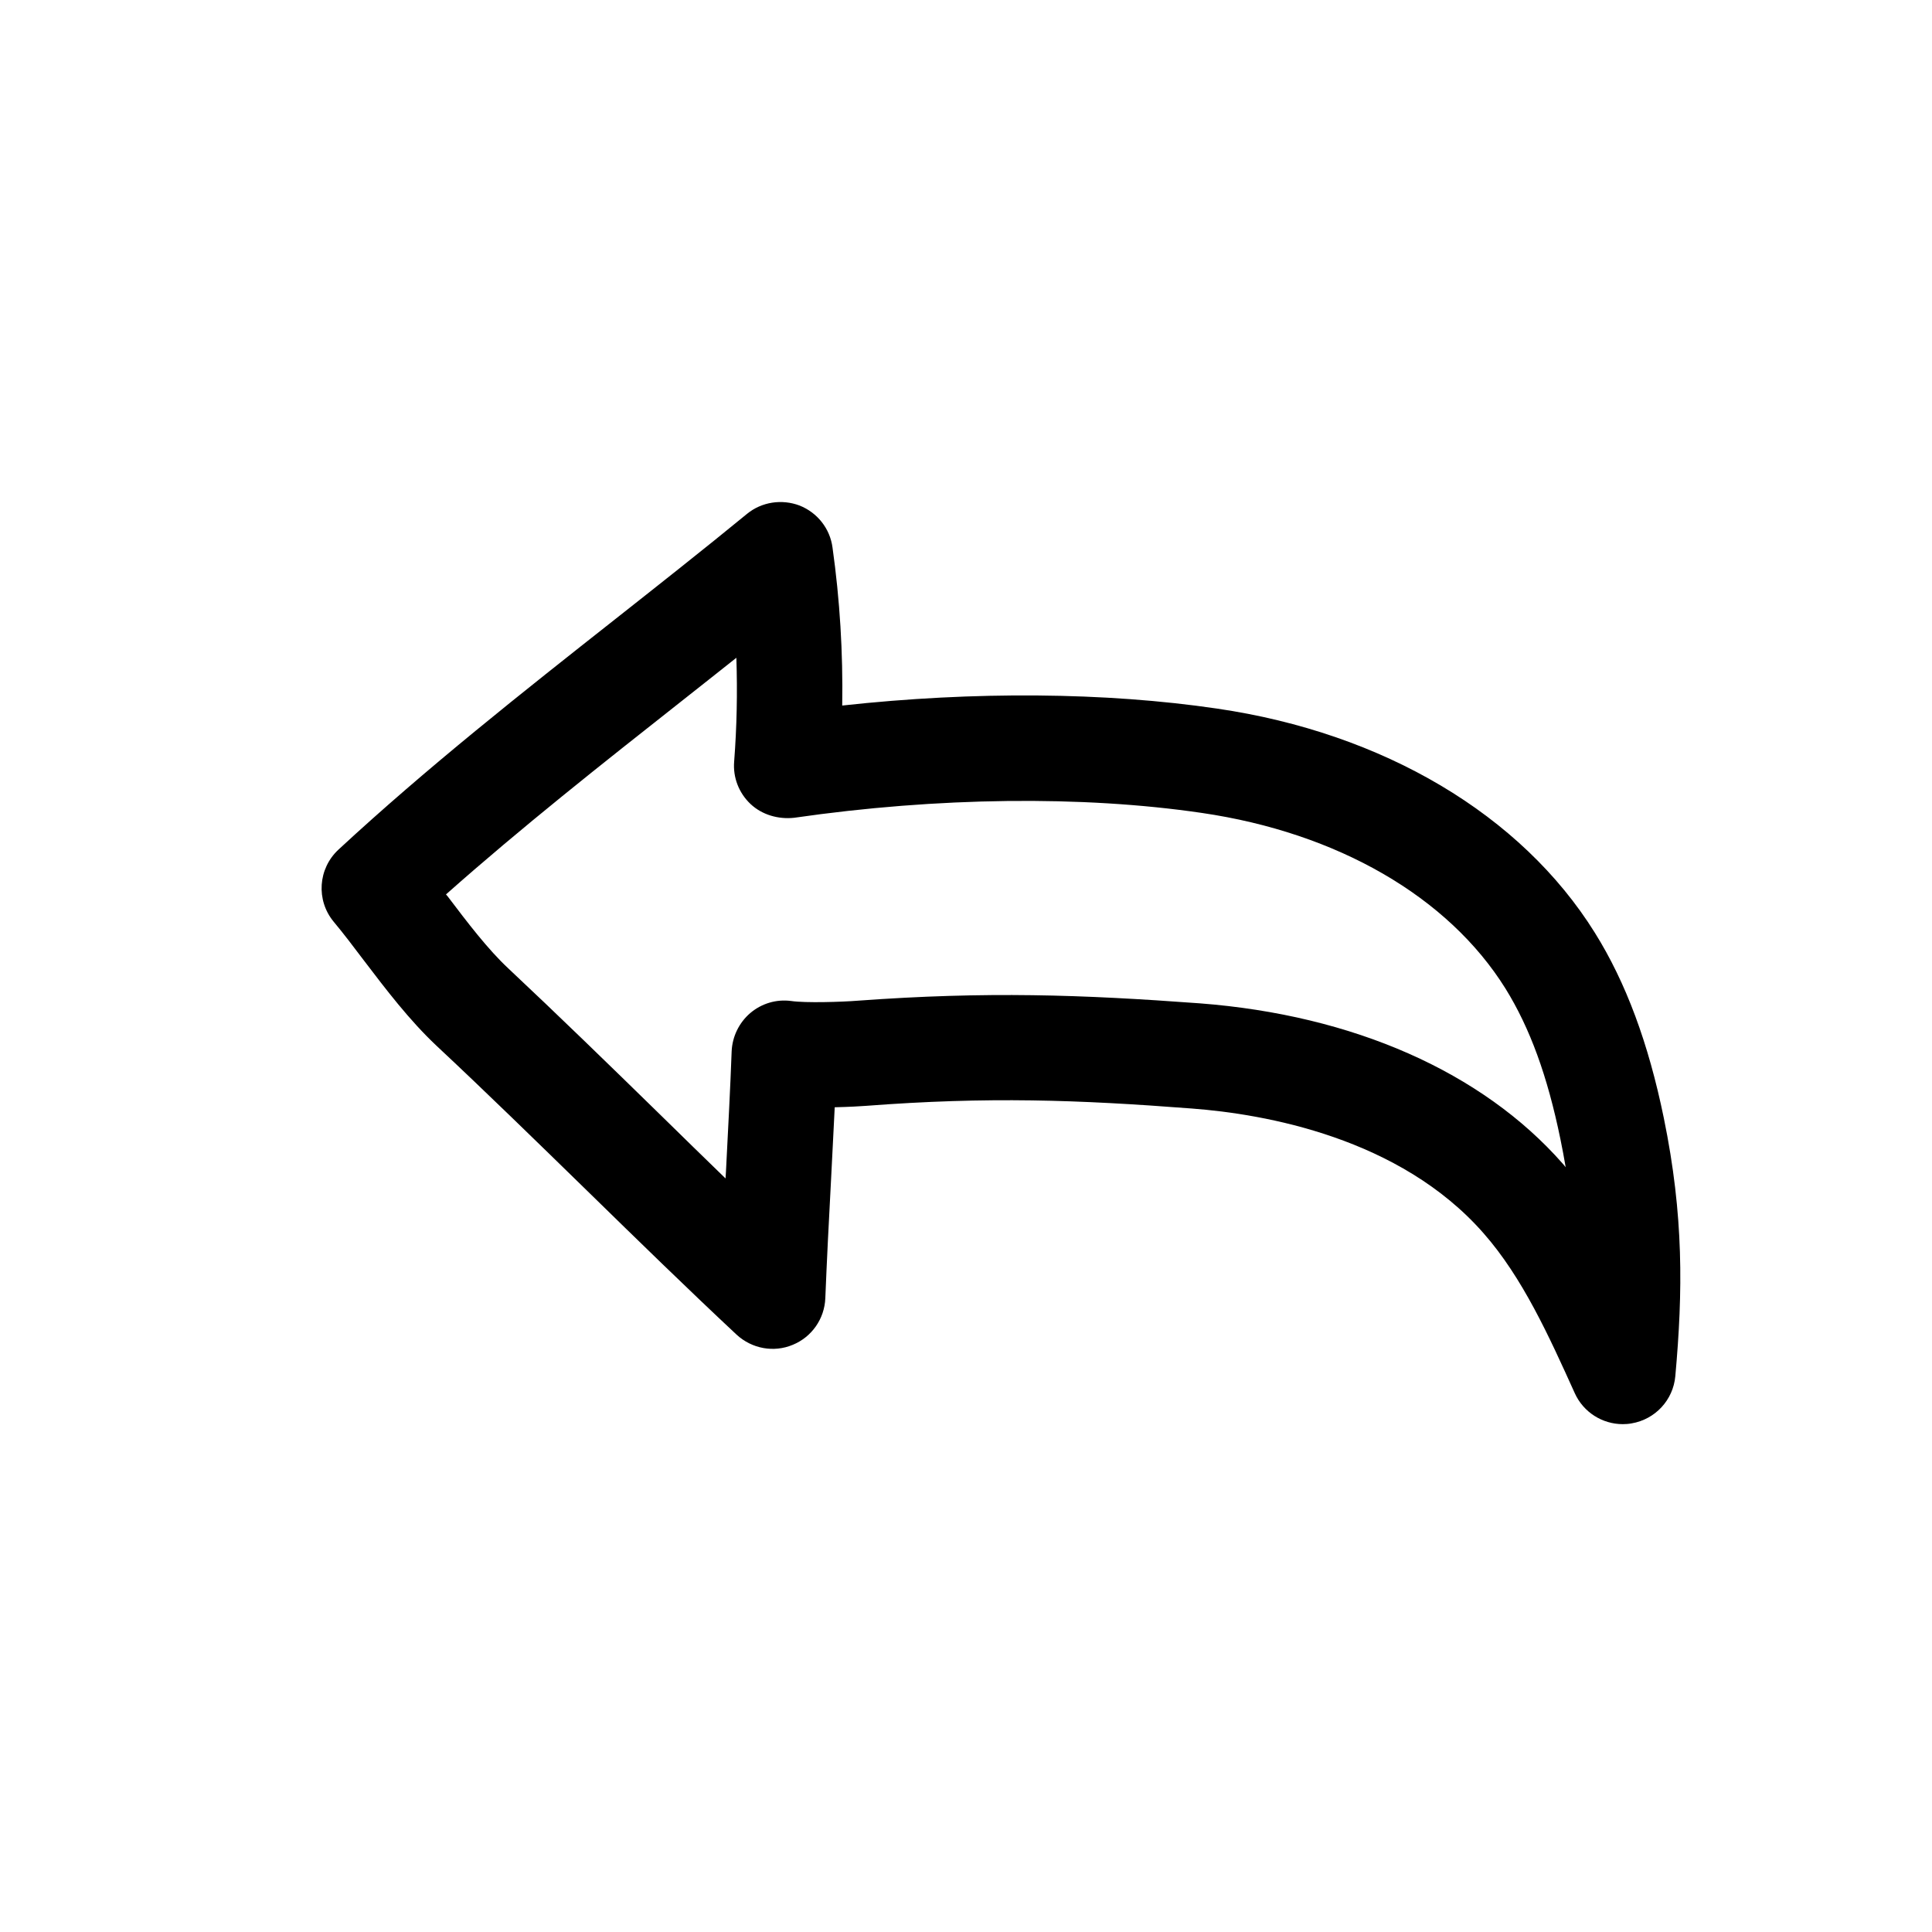 <svg width="43" height="43" viewBox="0 0 43 43" fill="none" xmlns="http://www.w3.org/2000/svg">
<path d="M37.031 24.883C36.689 23.218 36.189 21.869 35.497 20.761C33.859 18.133 30.793 16.313 27.088 15.771C24.603 15.405 21.682 15.381 18.745 15.703C18.764 14.53 18.693 13.352 18.529 12.186C18.473 11.763 18.191 11.409 17.797 11.252C17.401 11.102 16.952 11.17 16.626 11.437C15.664 12.226 14.684 12.998 13.701 13.774C11.636 15.402 9.501 17.087 7.535 18.908C7.077 19.332 7.03 20.036 7.427 20.515C7.65 20.782 7.868 21.071 8.091 21.366C8.591 22.023 9.109 22.704 9.714 23.274C10.798 24.287 11.927 25.39 13.058 26.493C14.184 27.593 15.312 28.694 16.394 29.705C16.734 30.019 17.222 30.108 17.642 29.932C18.067 29.759 18.351 29.353 18.369 28.893C18.4 28.116 18.447 27.164 18.499 26.207C18.524 25.679 18.555 25.146 18.578 24.644C18.9 24.637 19.165 24.621 19.268 24.613C21.99 24.405 23.991 24.477 26.525 24.672C28.148 24.794 31.154 25.32 33.019 27.448C33.89 28.438 34.478 29.745 35.049 31.007C35.241 31.432 35.663 31.697 36.118 31.697C36.182 31.697 36.25 31.692 36.313 31.68C36.841 31.591 37.24 31.159 37.287 30.629C37.456 28.752 37.477 27.056 37.031 24.883ZM34.781 25.899C32.989 23.86 30.122 22.593 26.703 22.331C24.059 22.136 21.962 22.063 19.092 22.272C18.75 22.3 17.928 22.326 17.609 22.279C17.279 22.235 16.952 22.333 16.699 22.547C16.45 22.76 16.298 23.07 16.284 23.401C16.256 24.177 16.206 25.13 16.157 26.085C16.155 26.131 16.152 26.178 16.148 26.228C15.667 25.761 15.183 25.289 14.698 24.813C13.557 23.698 12.412 22.584 11.319 21.559C10.857 21.129 10.402 20.529 9.961 19.947C9.949 19.933 9.937 19.919 9.926 19.907C11.605 18.417 13.403 16.998 15.153 15.618C15.566 15.29 15.981 14.966 16.389 14.64C16.415 15.409 16.399 16.181 16.34 16.948C16.31 17.303 16.446 17.652 16.706 17.896C16.964 18.138 17.326 18.239 17.675 18.201C20.863 17.741 24.085 17.702 26.748 18.093C29.77 18.535 32.233 19.959 33.507 22.002C34.051 22.88 34.441 23.945 34.73 25.355C34.774 25.566 34.812 25.775 34.847 25.979C34.828 25.953 34.805 25.927 34.781 25.899Z" fill="black"/>
</svg>
